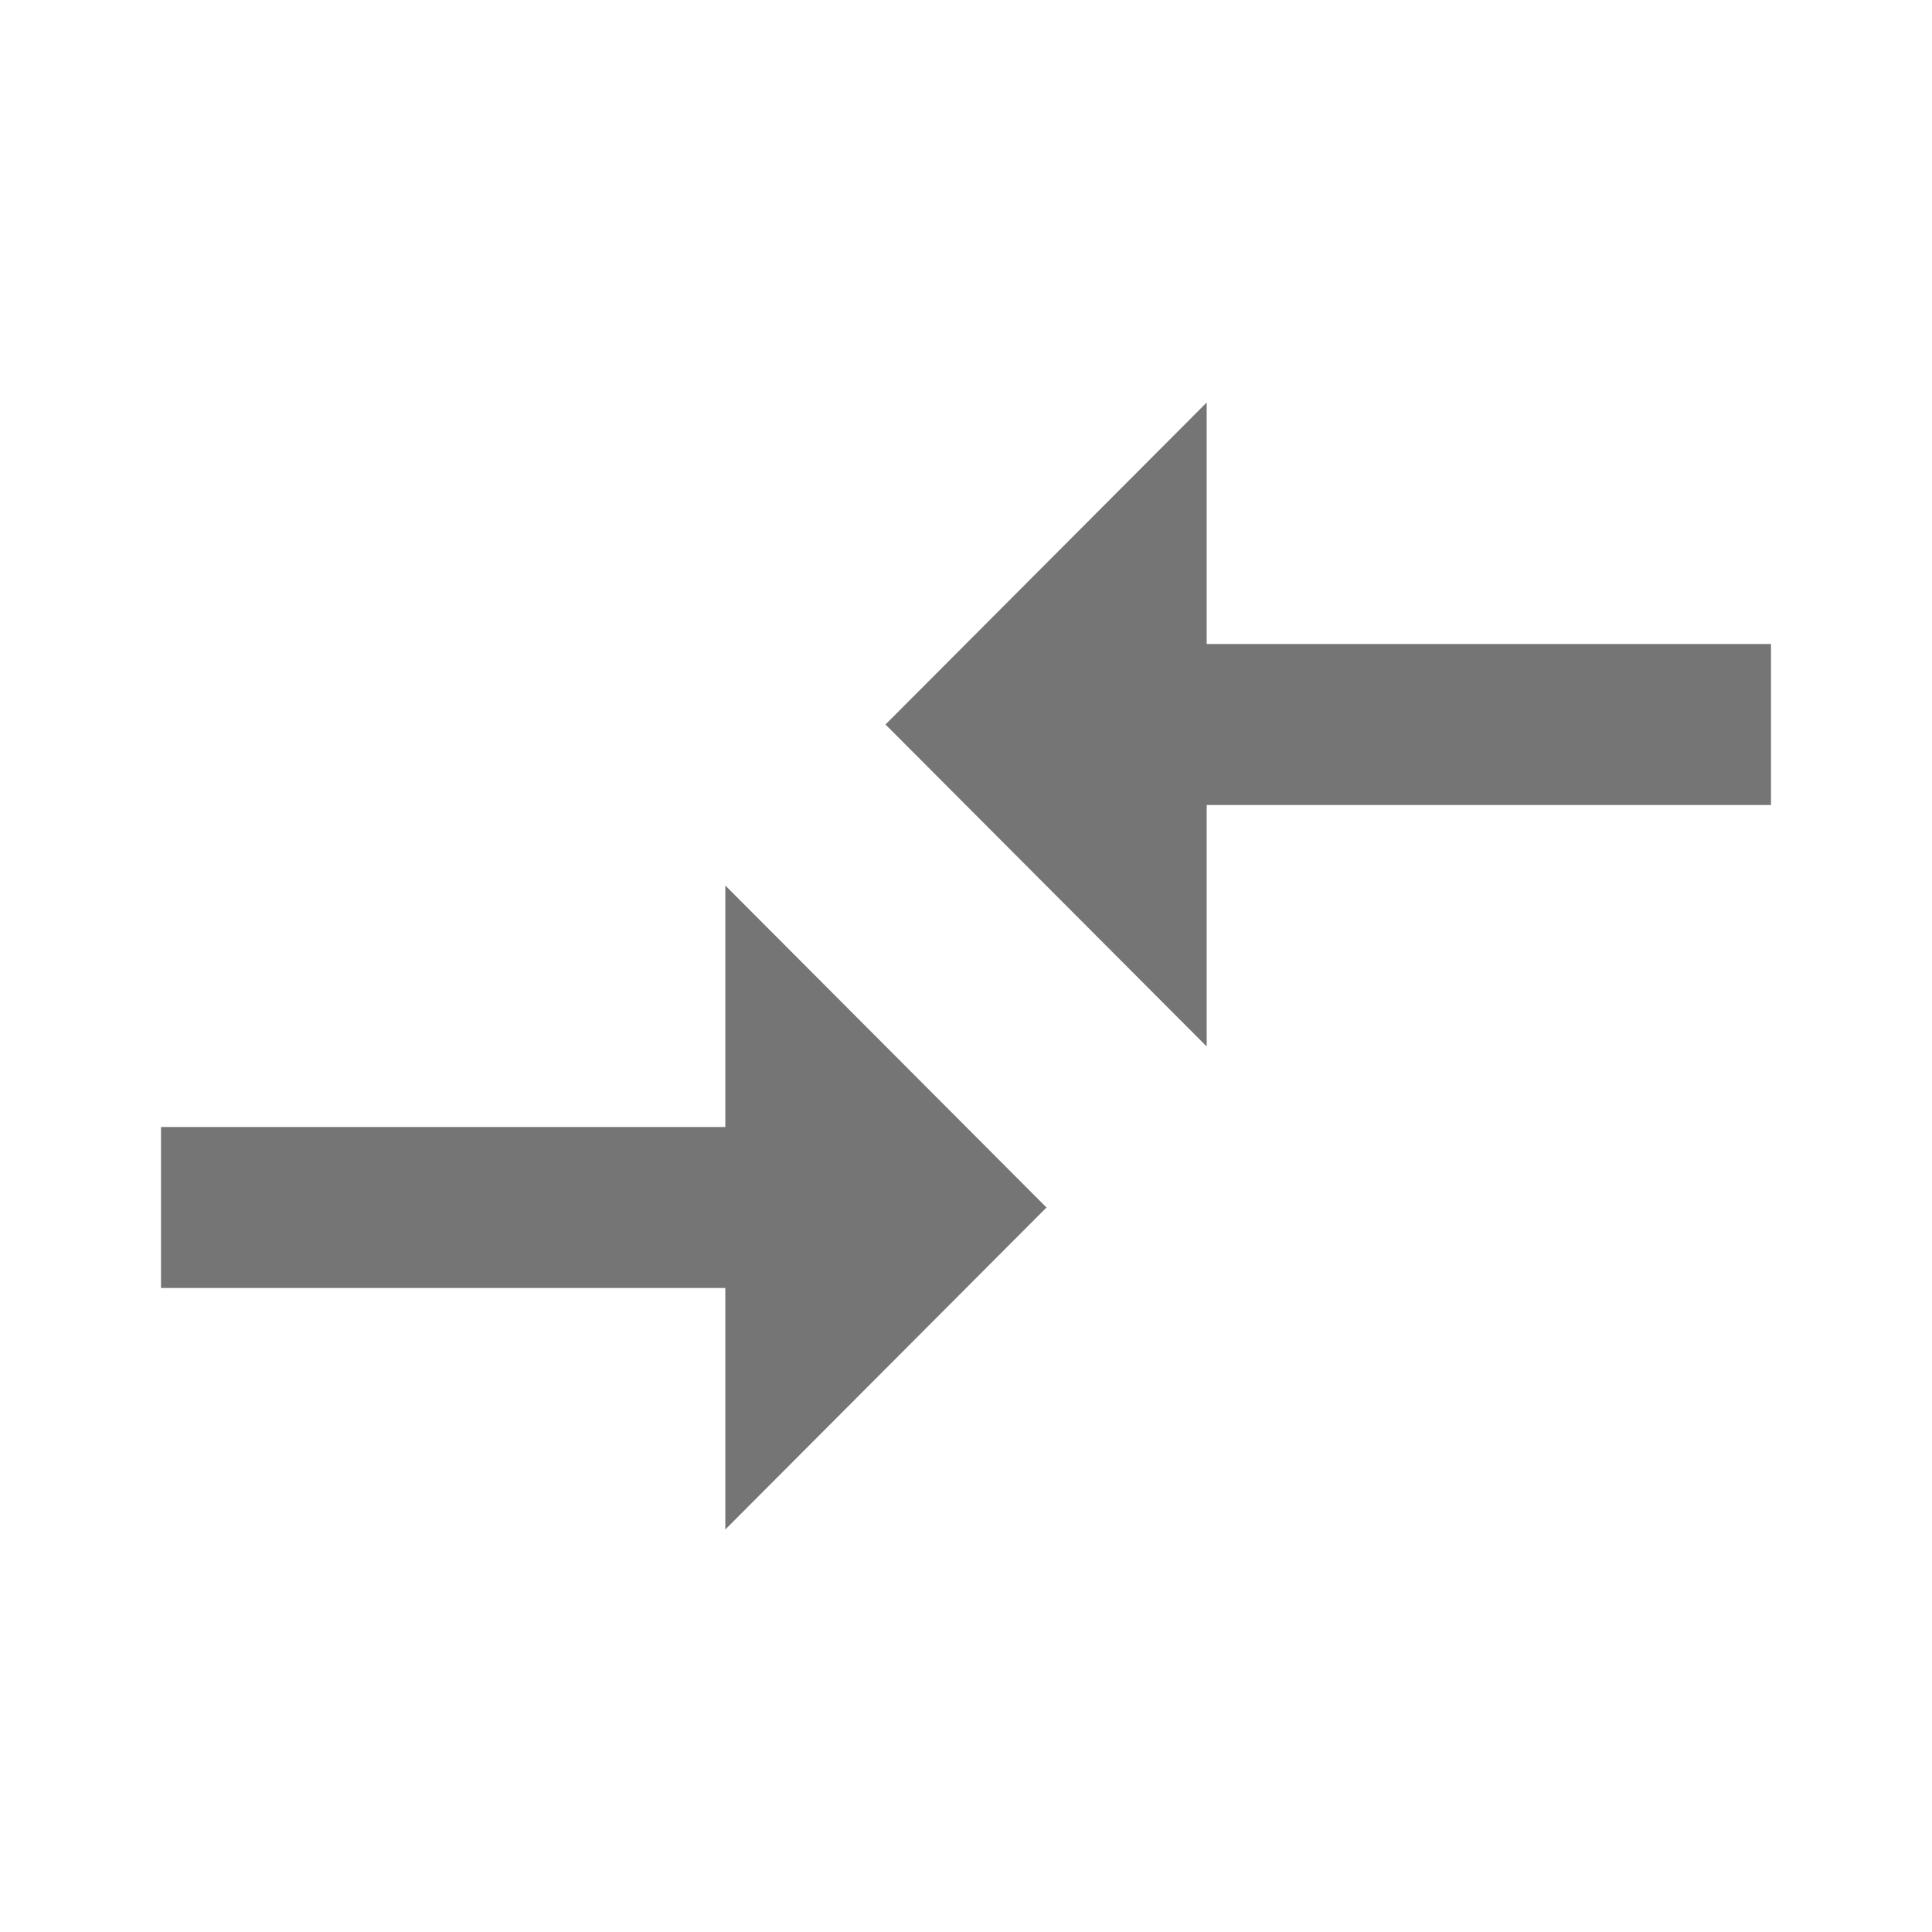 <svg width="1em" height="1em" viewBox="0 0 24 24" fill="none" xmlns="http://www.w3.org/2000/svg">
<g id="compare_arrows_24px">
<g id="&#226;&#134;&#179; Dark Color">
<path id="Mask" fill-rule="evenodd" clip-rule="evenodd" d="M14.99 10V13L11 9L14.99 5V8H22V10H14.99ZM2 14H9.01V11L13 15L9.01 19V16H2V14Z" fill="currentColor" fill-opacity="0.54"/>
</g>
</g>
</svg>
